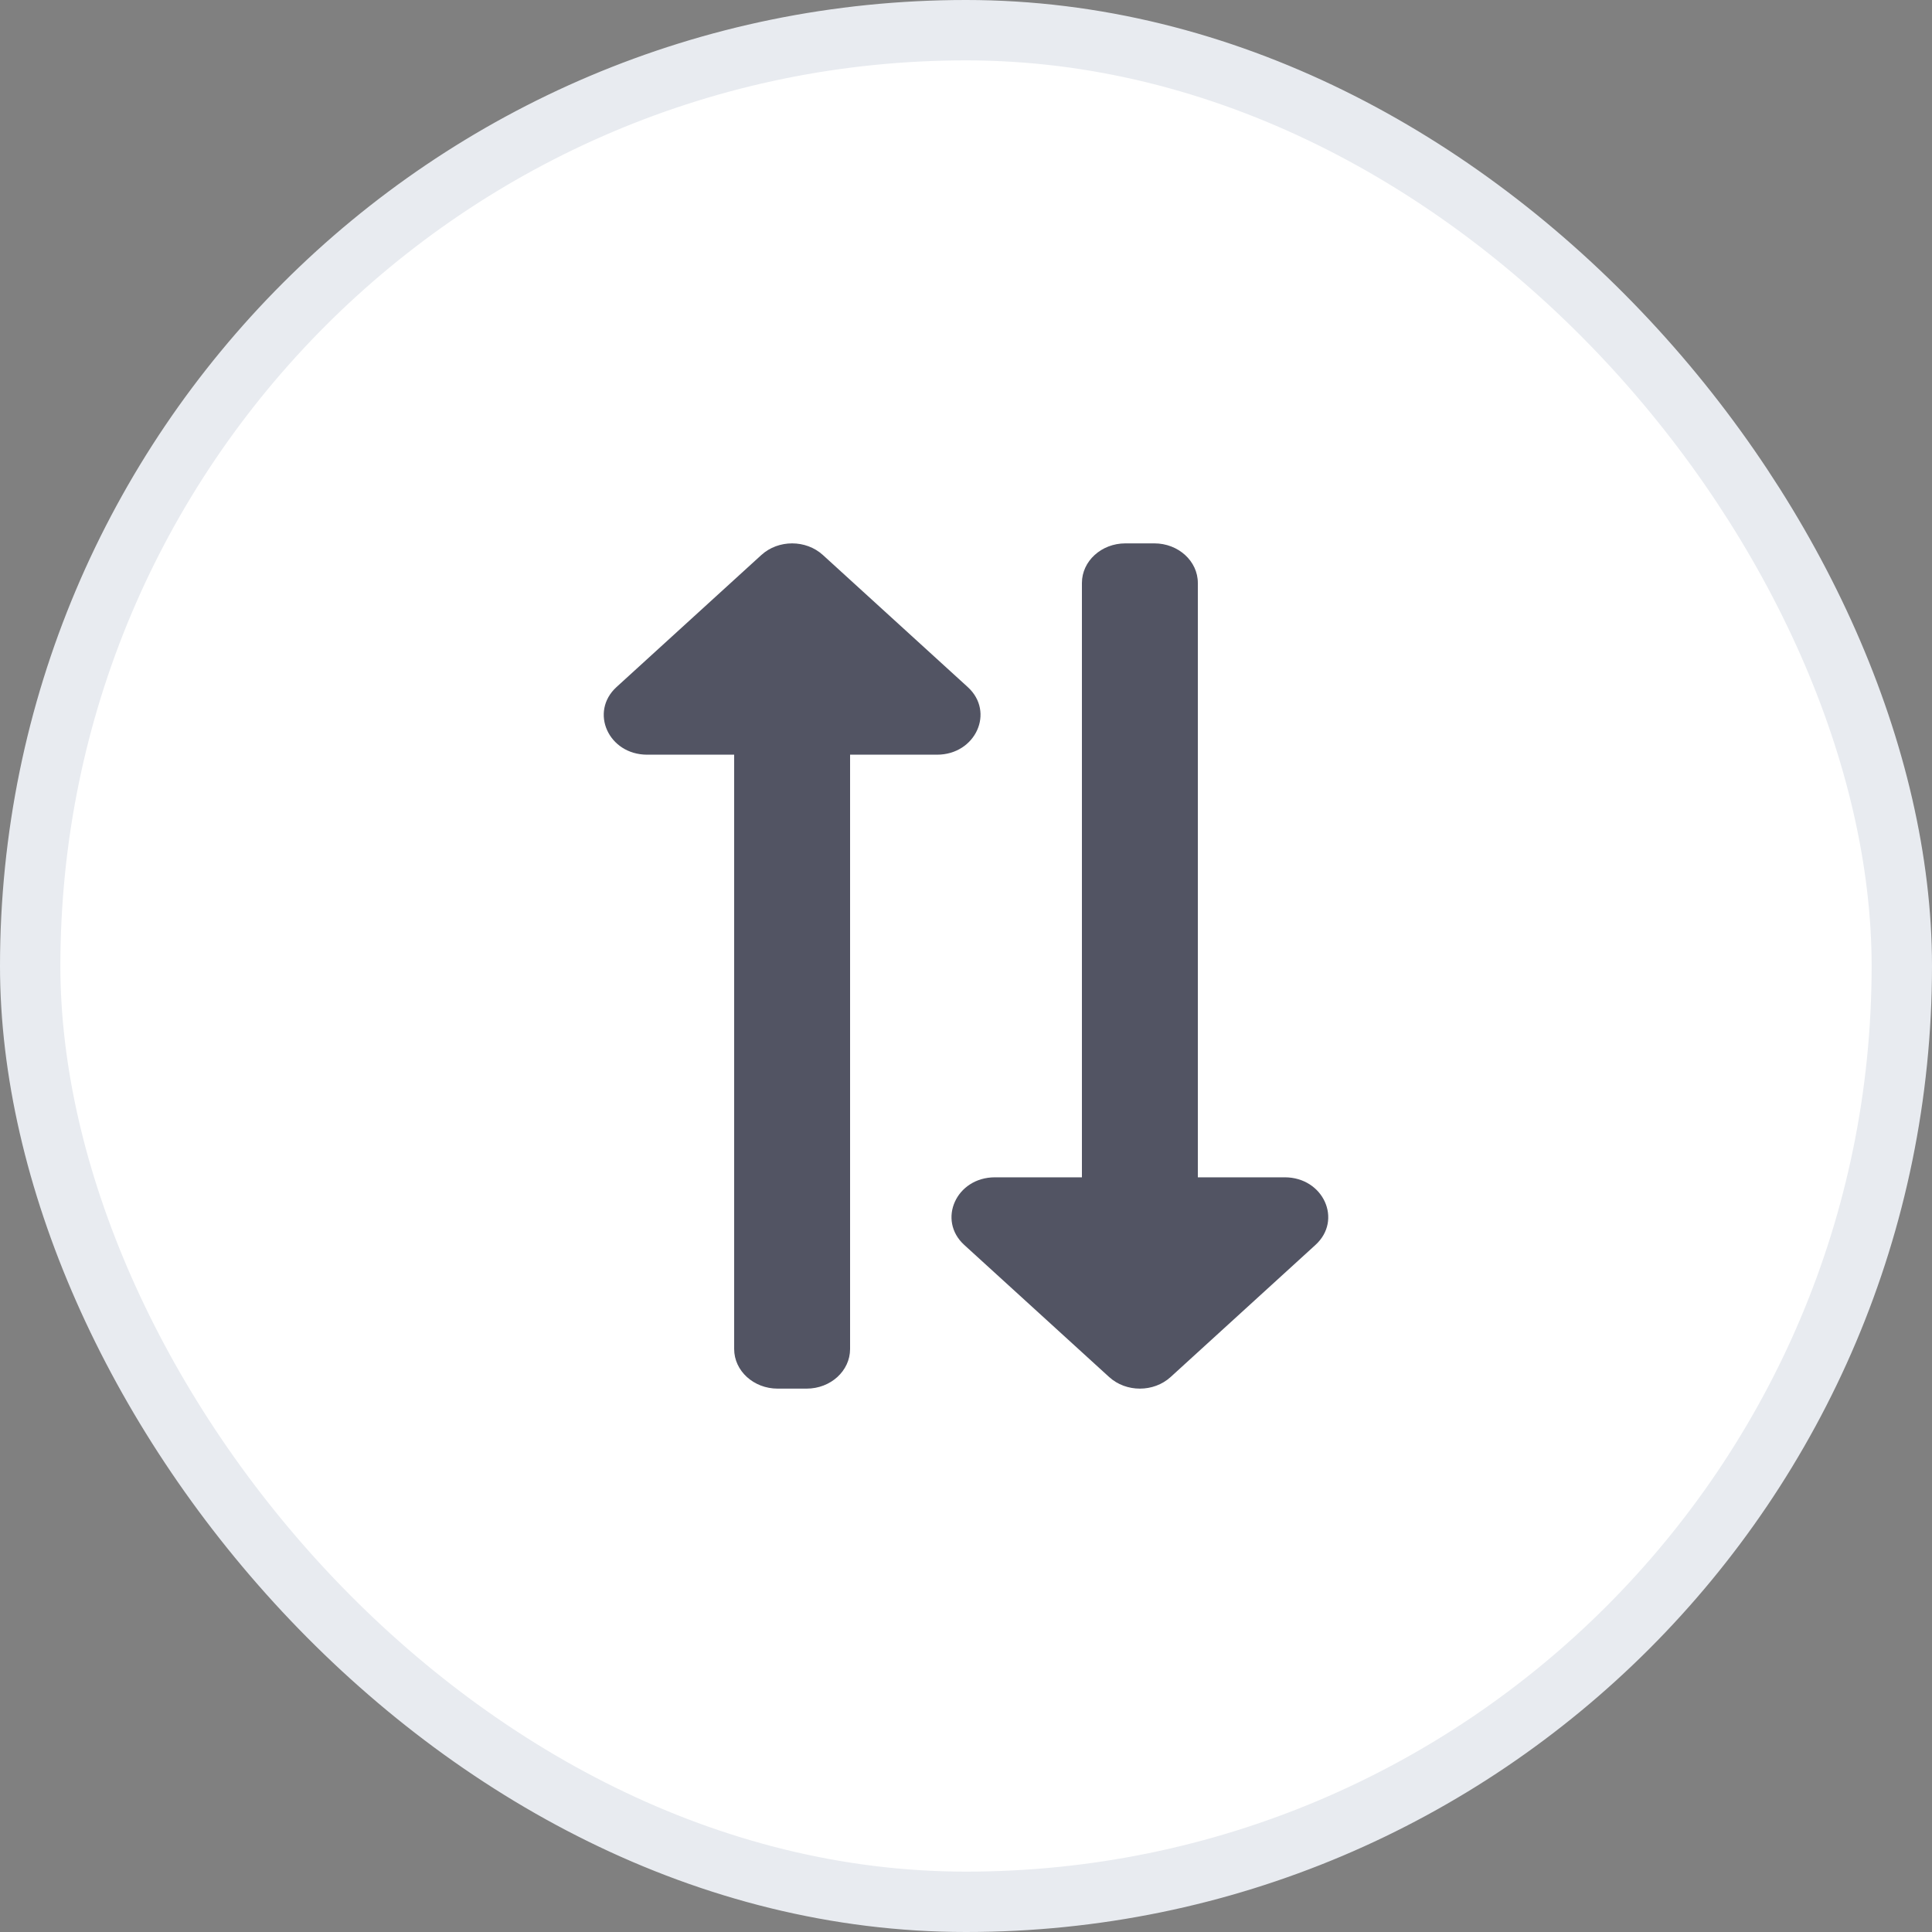 <svg width="32" height="32" viewBox="0 0 32 32" fill="none" xmlns="http://www.w3.org/2000/svg">
<rect x="0" y="0" width="32" height="32" fill="#808080" stroke="none"/>
<rect x="0.5" y="0.5" width="31" height="31" rx="15.5" fill="white" stroke="#E8EBF0"/>
<path d="M18.64 9L19.12 9C19.517 9 19.84 9.294 19.84 9.656L19.84 19.5L21.279 19.5C21.92 19.5 22.241 20.208 21.788 20.62L19.389 22.808C19.108 23.064 18.652 23.064 18.371 22.808L15.971 20.62C15.521 20.21 15.836 19.5 16.48 19.5L17.92 19.5L17.92 9.656C17.92 9.294 18.242 9 18.64 9ZM14.08 22.344L14.08 12.5L15.52 12.5C16.159 12.5 16.482 11.793 16.029 11.38L13.629 9.192C13.348 8.936 12.892 8.936 12.611 9.192L10.211 11.38C9.761 11.791 10.077 12.5 10.72 12.5L12.16 12.5L12.16 22.344C12.16 22.706 12.483 23 12.88 23L13.36 23C13.758 23 14.08 22.706 14.08 22.344Z" fill="#525463"/>
</svg>
